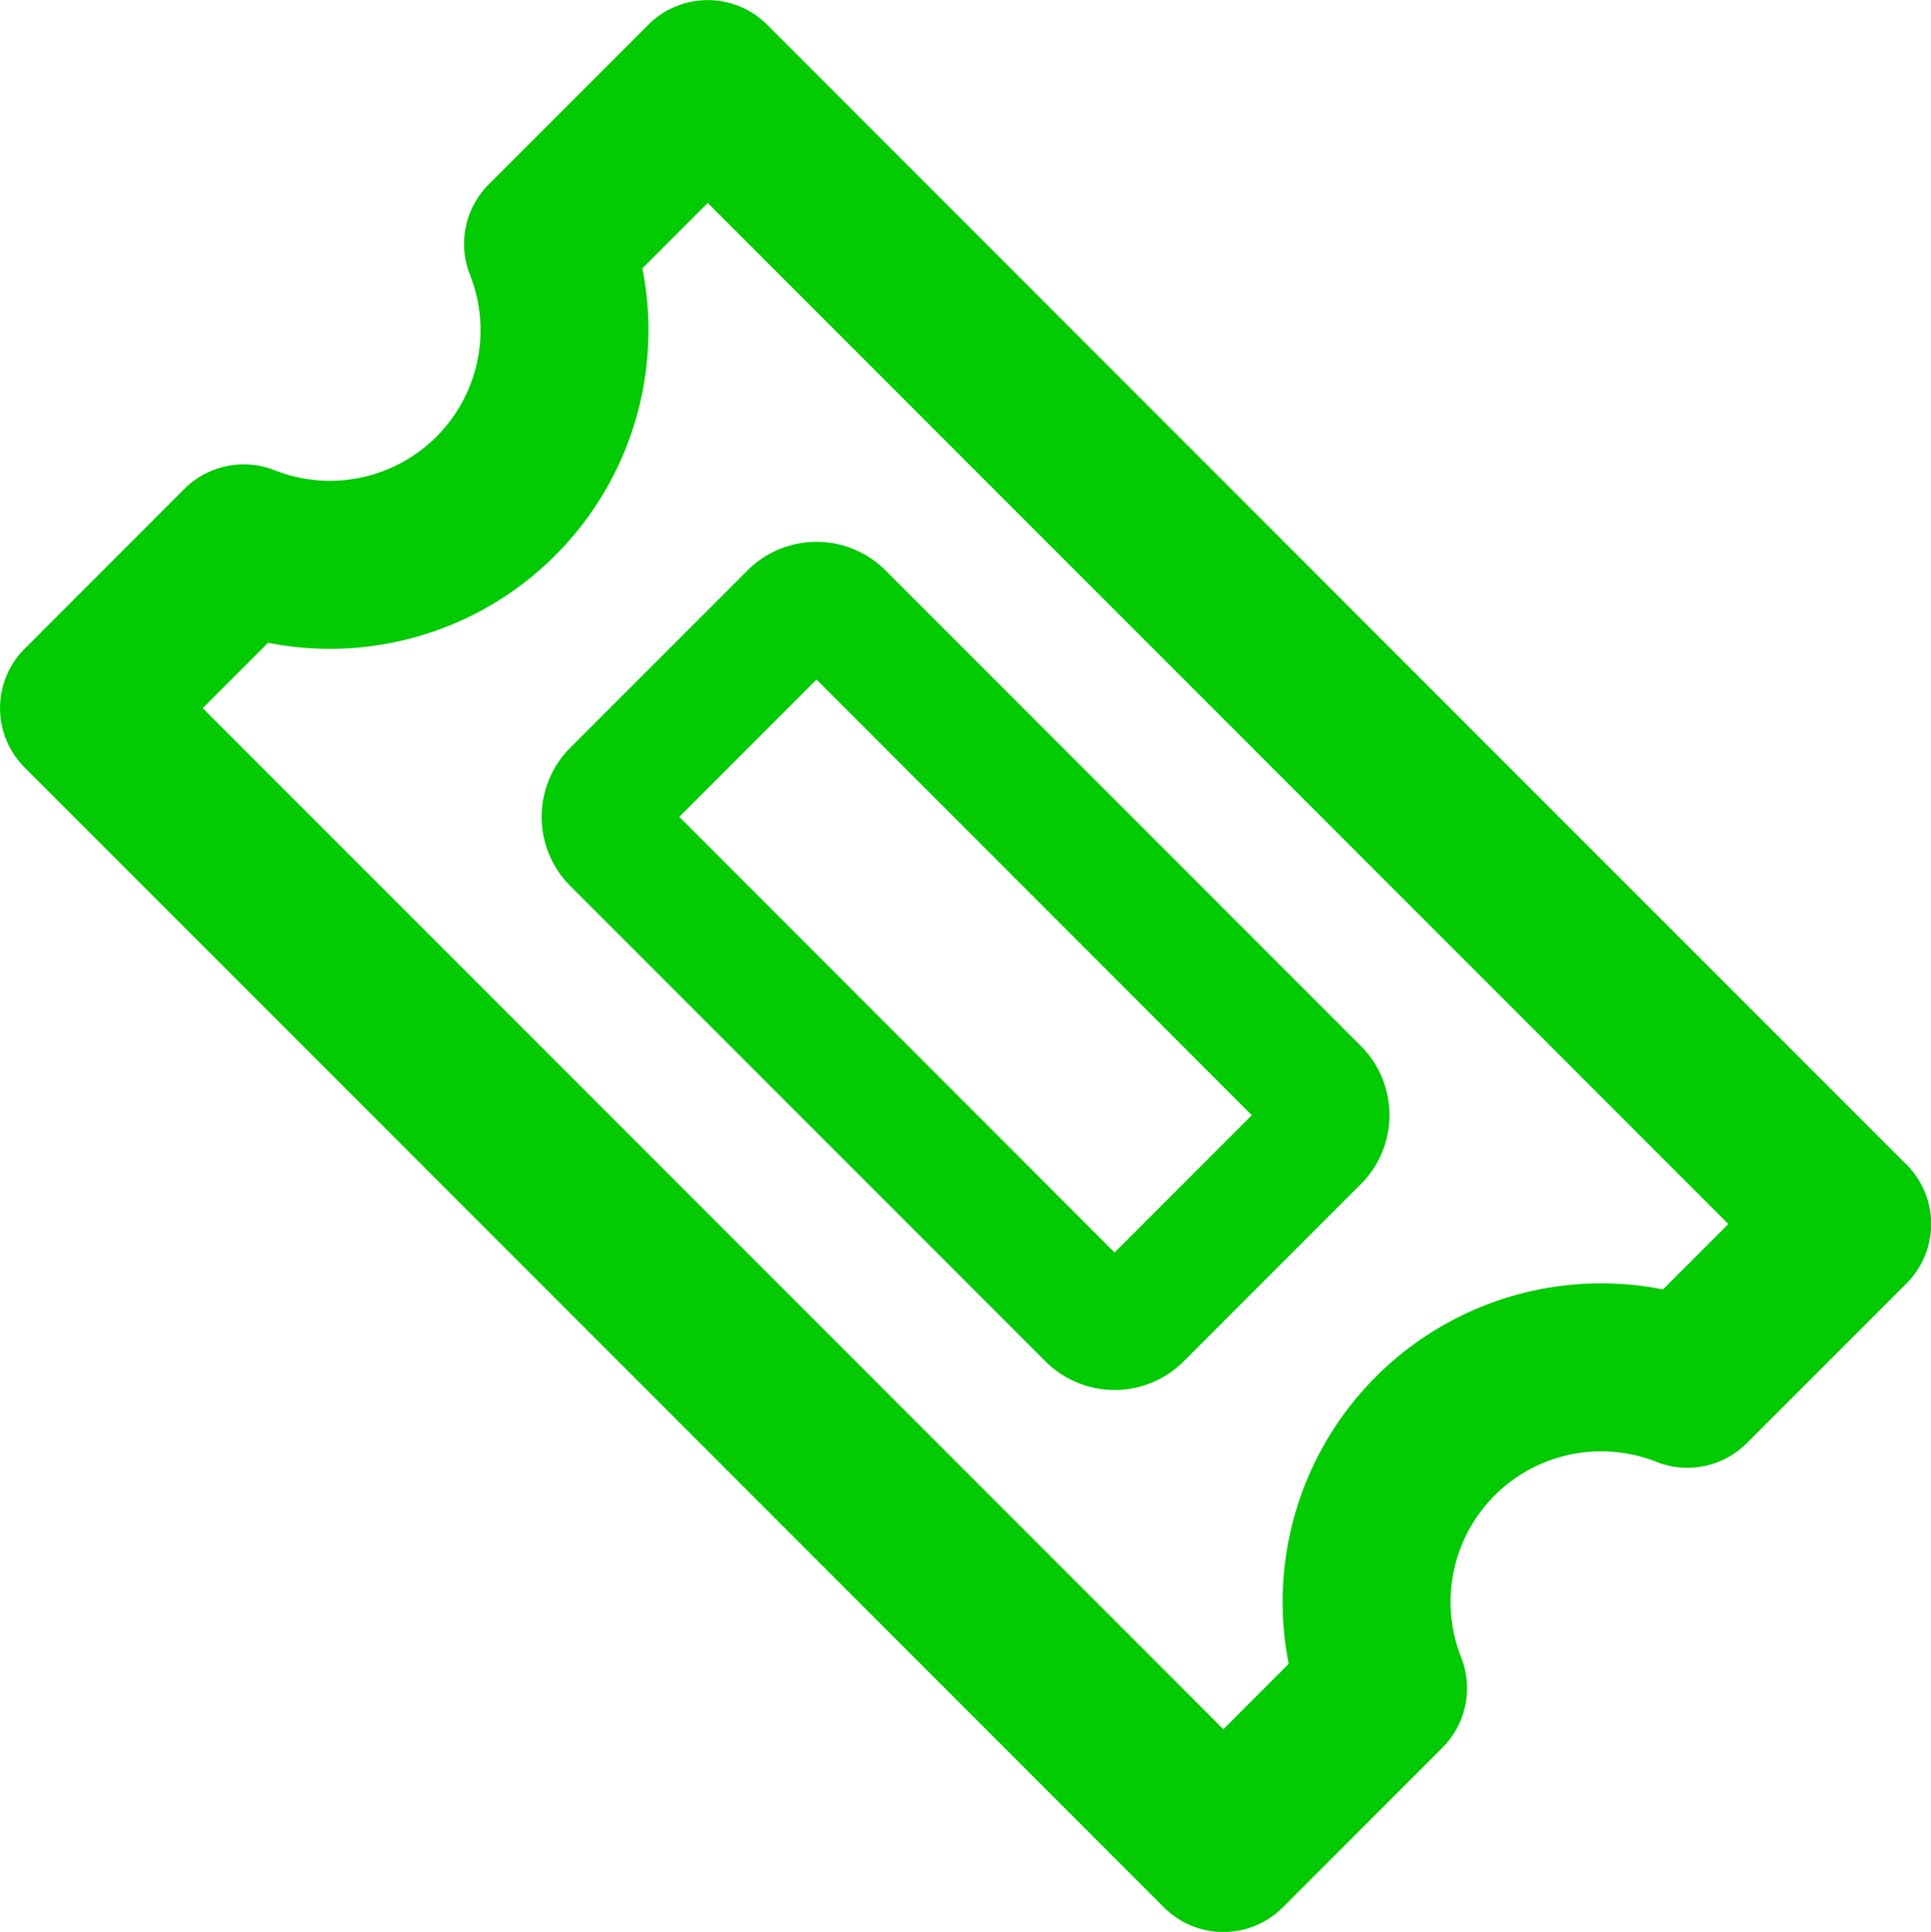 <svg xmlns="http://www.w3.org/2000/svg" width="42.997" height="43.012" viewBox="0 0 42.997 43.012">
  <path id="ticket" d="M963.692,1176.71l10.585,10.588a2.176,2.176,0,0,0,3.074,0l3.948-3.949a2.175,2.175,0,0,0,0-3.075l-10.585-10.588a2.173,2.173,0,0,0-3.074,0l-3.948,3.949A2.178,2.178,0,0,0,963.692,1176.71Zm5.485-4.595,9.693,9.7-3.056,3.057-9.693-9.7Zm24.27,10.8-25.37-25.379a1.87,1.87,0,0,0-2.644,0l-3.556,3.557a1.87,1.87,0,0,0-.417,2.009,3.353,3.353,0,0,1-4.351,4.353,1.87,1.87,0,0,0-2.008.417l-3.556,3.557a1.87,1.87,0,0,0,0,2.645l25.37,25.379a1.87,1.87,0,0,0,2.644,0l3.556-3.557a1.871,1.871,0,0,0,.417-2.009,3.352,3.352,0,0,1,4.351-4.352,1.87,1.87,0,0,0,2.008-.417l3.556-3.557A1.871,1.871,0,0,0,993.446,1182.912Zm-5.422,2.779a7.092,7.092,0,0,0-8.333,8.336l-1.456,1.456-22.726-22.734,1.456-1.456a7.092,7.092,0,0,0,8.333-8.336l1.456-1.456,22.726,22.734Z" transform="translate(-950.996 -1156.986)" fill="#02ca03"/>
</svg>
